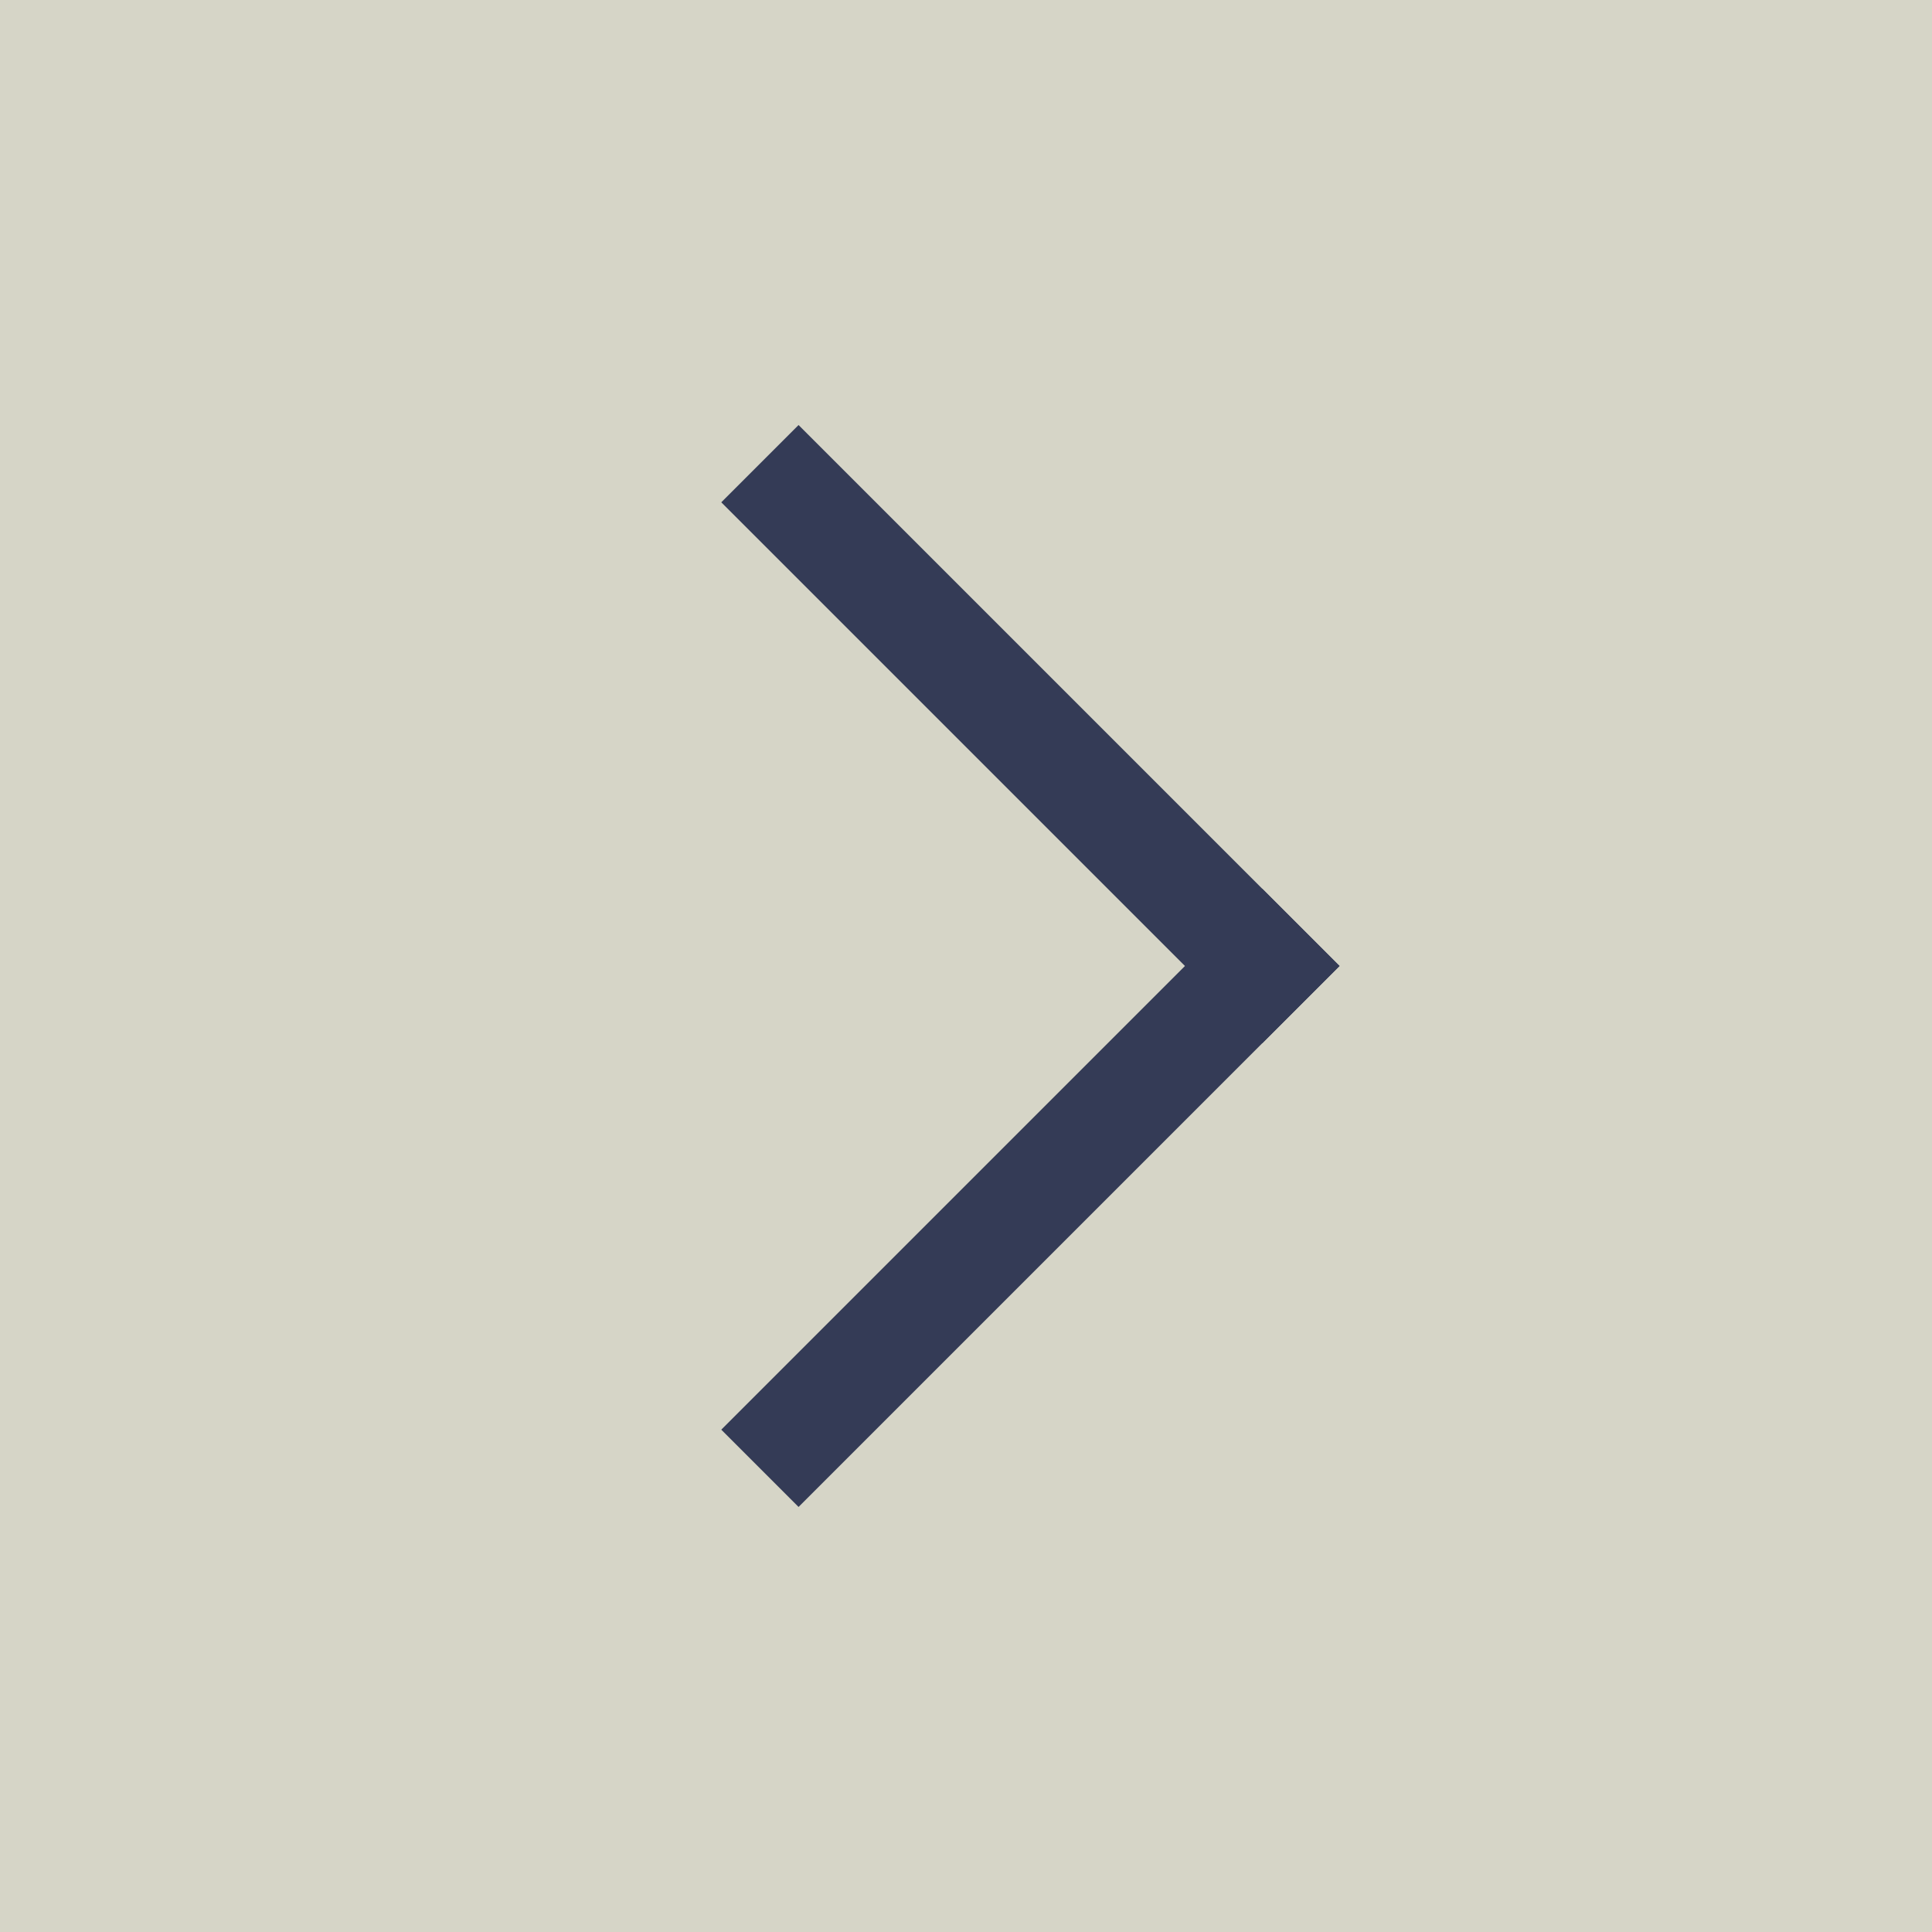 <svg version="1.1" id="Layer_1" xmlns="http://www.w3.org/2000/svg" x="0px" y="0px"
	 viewBox="0 0 300 300" style="enable-background:new 0 0 300 300;" xml:space="preserve">
<g id="bg">
	<rect style="fill:#d6d5c7;" width="300" height="300"/>
</g>
<g id="arrow">
	<g>
		<g>
            <rect x="152" y="55.1" transform="matrix(0.707 -0.707 0.707 0.707 -33.747 146.525)" style="fill:#343b56;" width="16" height="117.8"/>
			<path style="fill:#343b56;" d="M124,67.4l82.6,82.6L196,160.6L113.4,78L124,67.4 M124,66l-12,12l84,84l12-12L124,66L124,66z"/>
		</g>
		<g>

            <rect x="101.1" y="178" transform="matrix(0.707 -0.707 0.707 0.707 -84.657 167.613)" style="fill:#343b56;" width="117.8" height="16"/>
			<path style="fill:#343b56;" d="M196,139.4l10.6,10.6L124,232.6L113.4,222L196,139.4 M196,138l-84,84l12,12l84-84L196,138L196,138z"/>
		</g>
	</g>
</g>
</svg>
